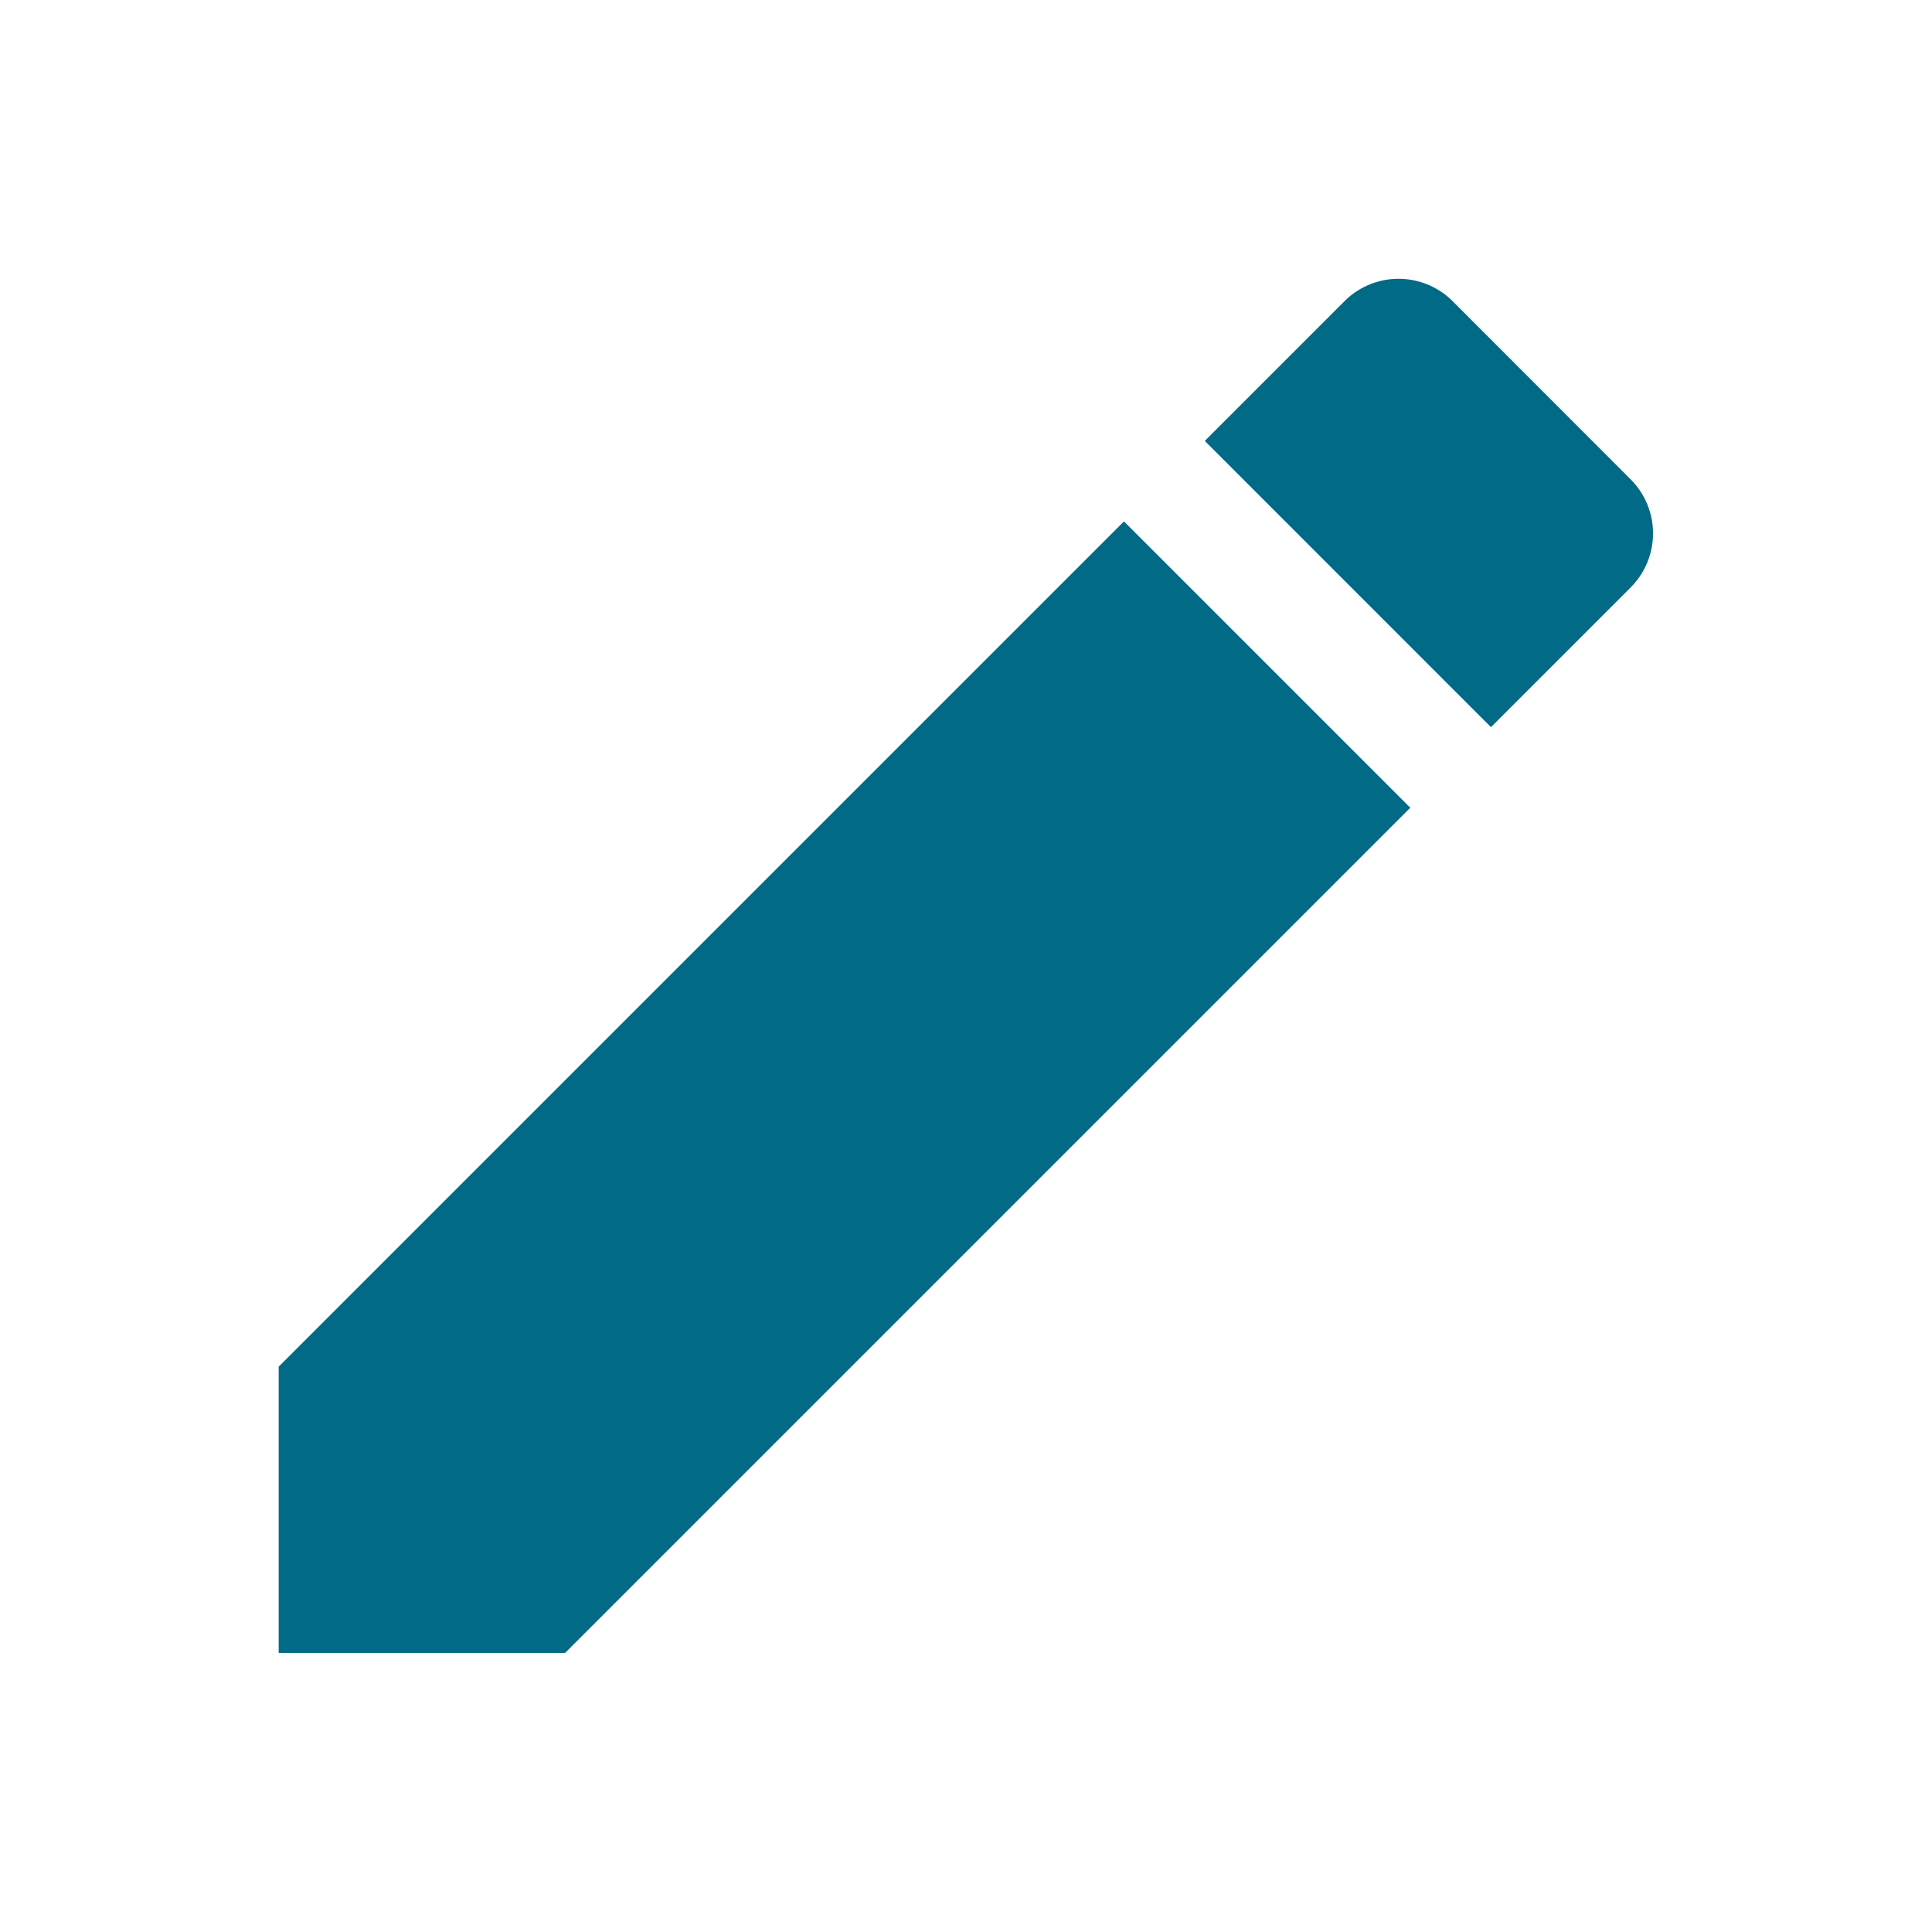 <svg xmlns="http://www.w3.org/2000/svg" width="24" height="24" viewBox="0 0 24 24"><rect width="24" height="24" fill="none"/><g transform="translate(-1273.238 -305.015)"><g transform="translate(1276.705 308.479)"><path d="M1276.7,321.636v3.557h3.557l10.5-10.5-3.557-3.557Z" transform="translate(-1276.705 -308.123)" fill="#006a87"/><path d="M1292.139,310.974l-2.215-2.217a.951.951,0,0,0-1.343,0l-1.736,1.736,3.555,3.556,1.736-1.736A.95.95,0,0,0,1292.139,310.974Z" transform="translate(-1275.346 -308.48)" fill="#006a87"/></g></g></svg>